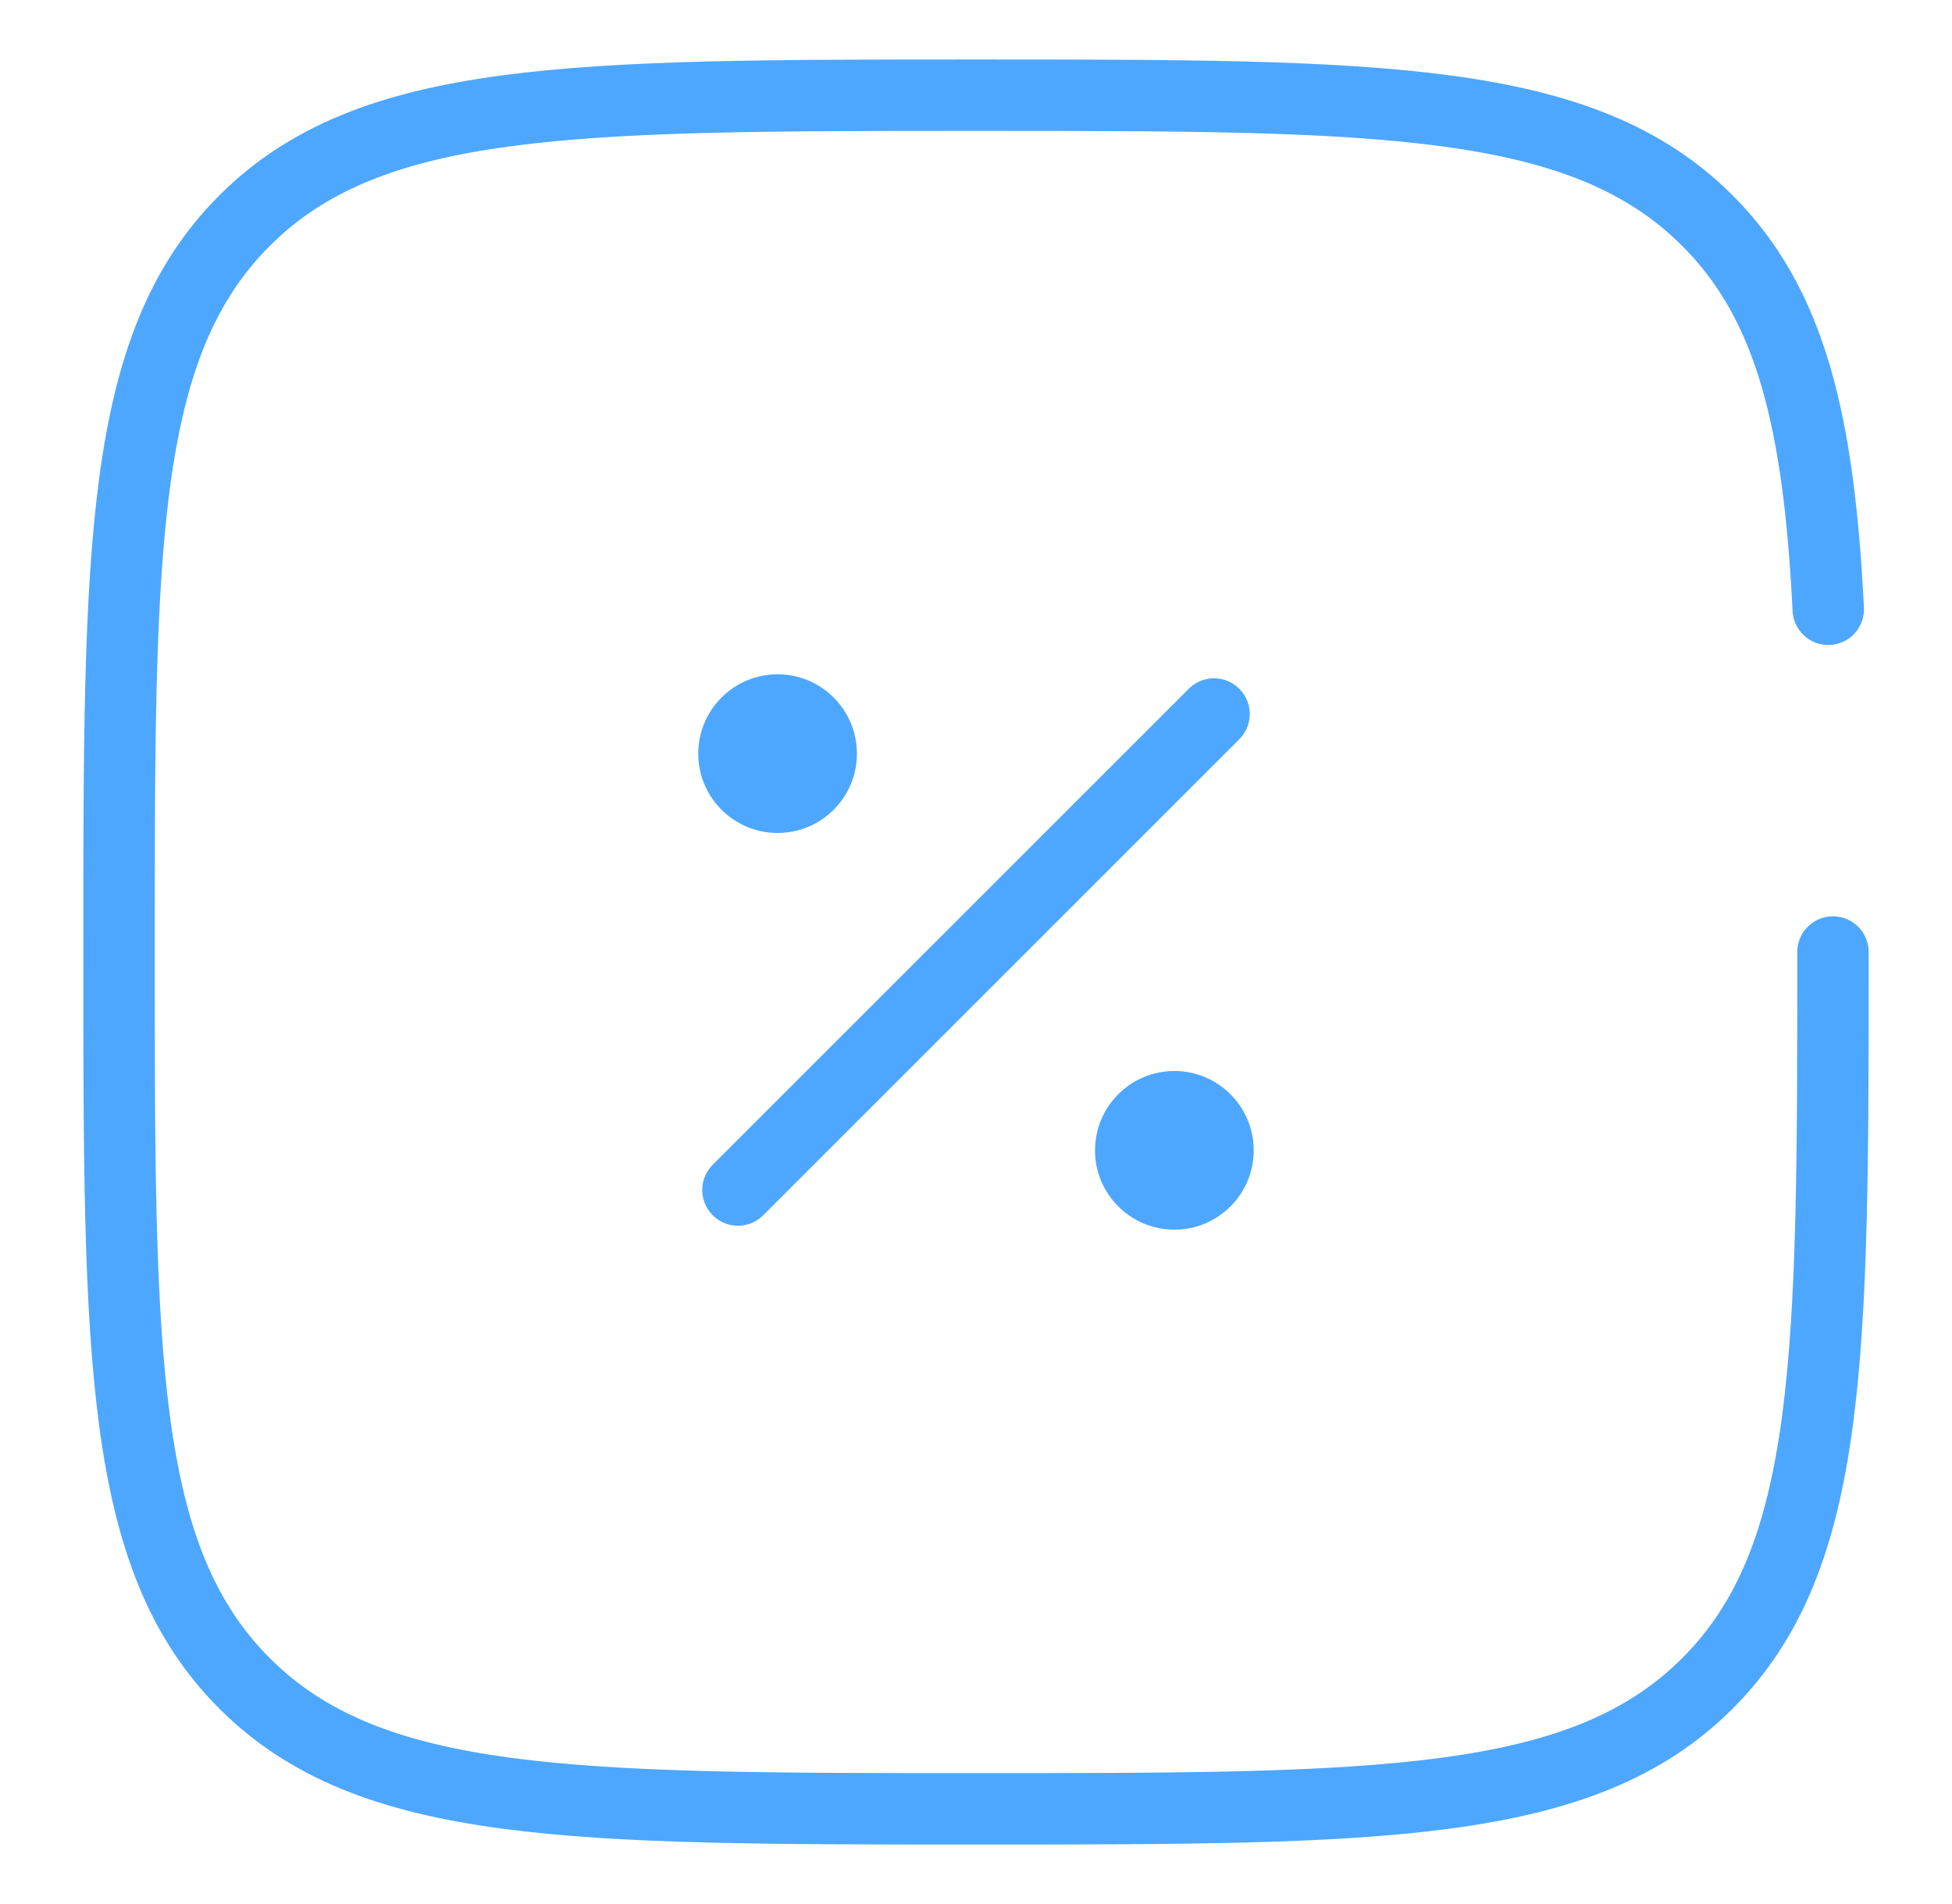 <svg width="41" height="40" viewBox="0 0 41 40" fill="none" xmlns="http://www.w3.org/2000/svg">
<path d="M15.5 25L25.5 15" stroke="#4DA7FF" stroke-width="1.5" stroke-linecap="round"/>
<path d="M26.333 24.167C26.333 25.087 25.587 25.833 24.667 25.833C23.746 25.833 23 25.087 23 24.167C23 23.246 23.746 22.5 24.667 22.5C25.587 22.5 26.333 23.246 26.333 24.167Z" fill="#4DA7FF"/>
<path d="M17.999 15.833C17.999 16.753 17.253 17.499 16.333 17.499C15.412 17.499 14.666 16.753 14.666 15.833C14.666 14.912 15.412 14.166 16.333 14.166C17.253 14.166 17.999 14.912 17.999 15.833Z" fill="#4DA7FF"/>
<path d="M38.5 20C38.5 28.485 38.5 32.728 35.864 35.364C33.228 38 28.985 38 20.5 38C12.015 38 7.772 38 5.136 35.364C2.5 32.728 2.5 28.485 2.5 20C2.5 11.515 2.5 7.272 5.136 4.636C7.772 2 12.015 2 20.5 2C28.985 2 33.228 2 35.864 4.636C37.617 6.389 38.204 8.852 38.401 12.8" stroke="#4DA7FF" stroke-width="1.5" stroke-linecap="round"/>
</svg>
